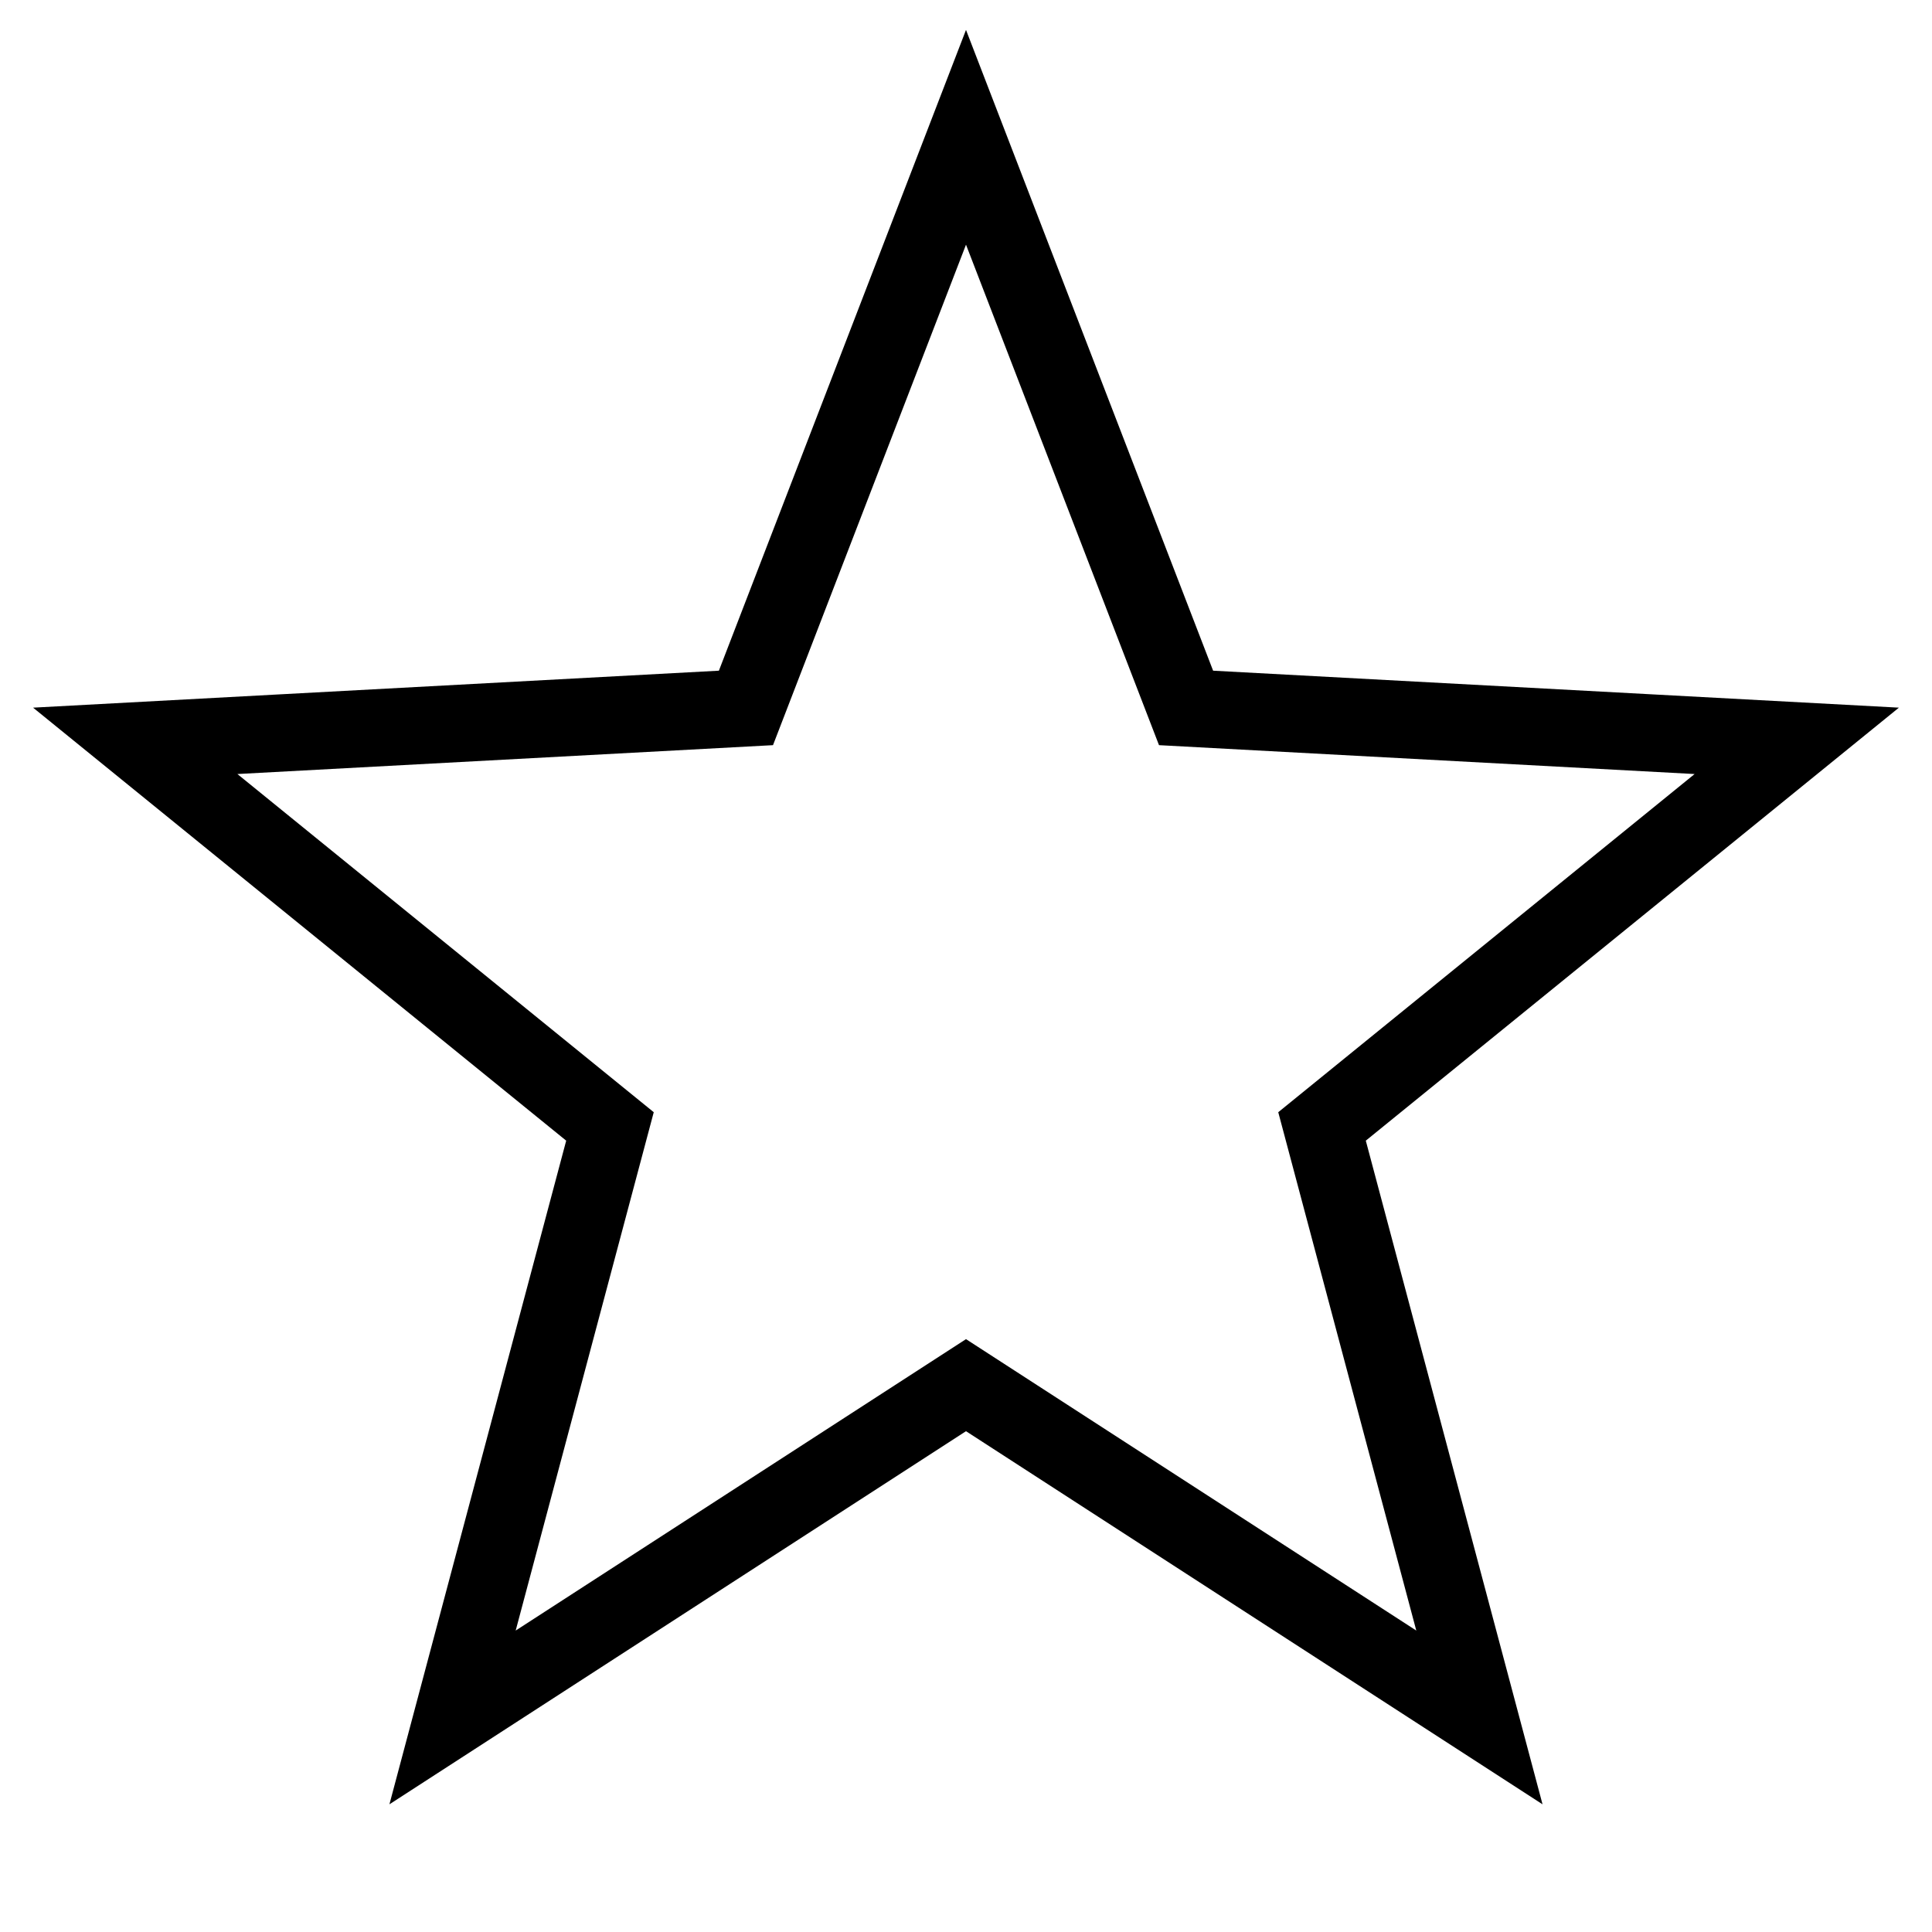 <svg xmlns="http://www.w3.org/2000/svg" xmlns:xlink="http://www.w3.org/1999/xlink" id="Layer_1" width="50" height="50" enable-background="new 0 0 50 50" version="1.1" viewBox="0 0 50 50" xml:space="preserve"><rect width="50" height="50" fill="none"/><polygon fill="none" stroke="#000" stroke-miterlimit="10" stroke-width="2" points="25 3.553 30.695 18.321 46.5 19.173 34.214 29.152 38.287 44.447 25 35.848 11.712 44.447 15.786 29.152 3.5 19.173 19.305 18.321"/></svg>